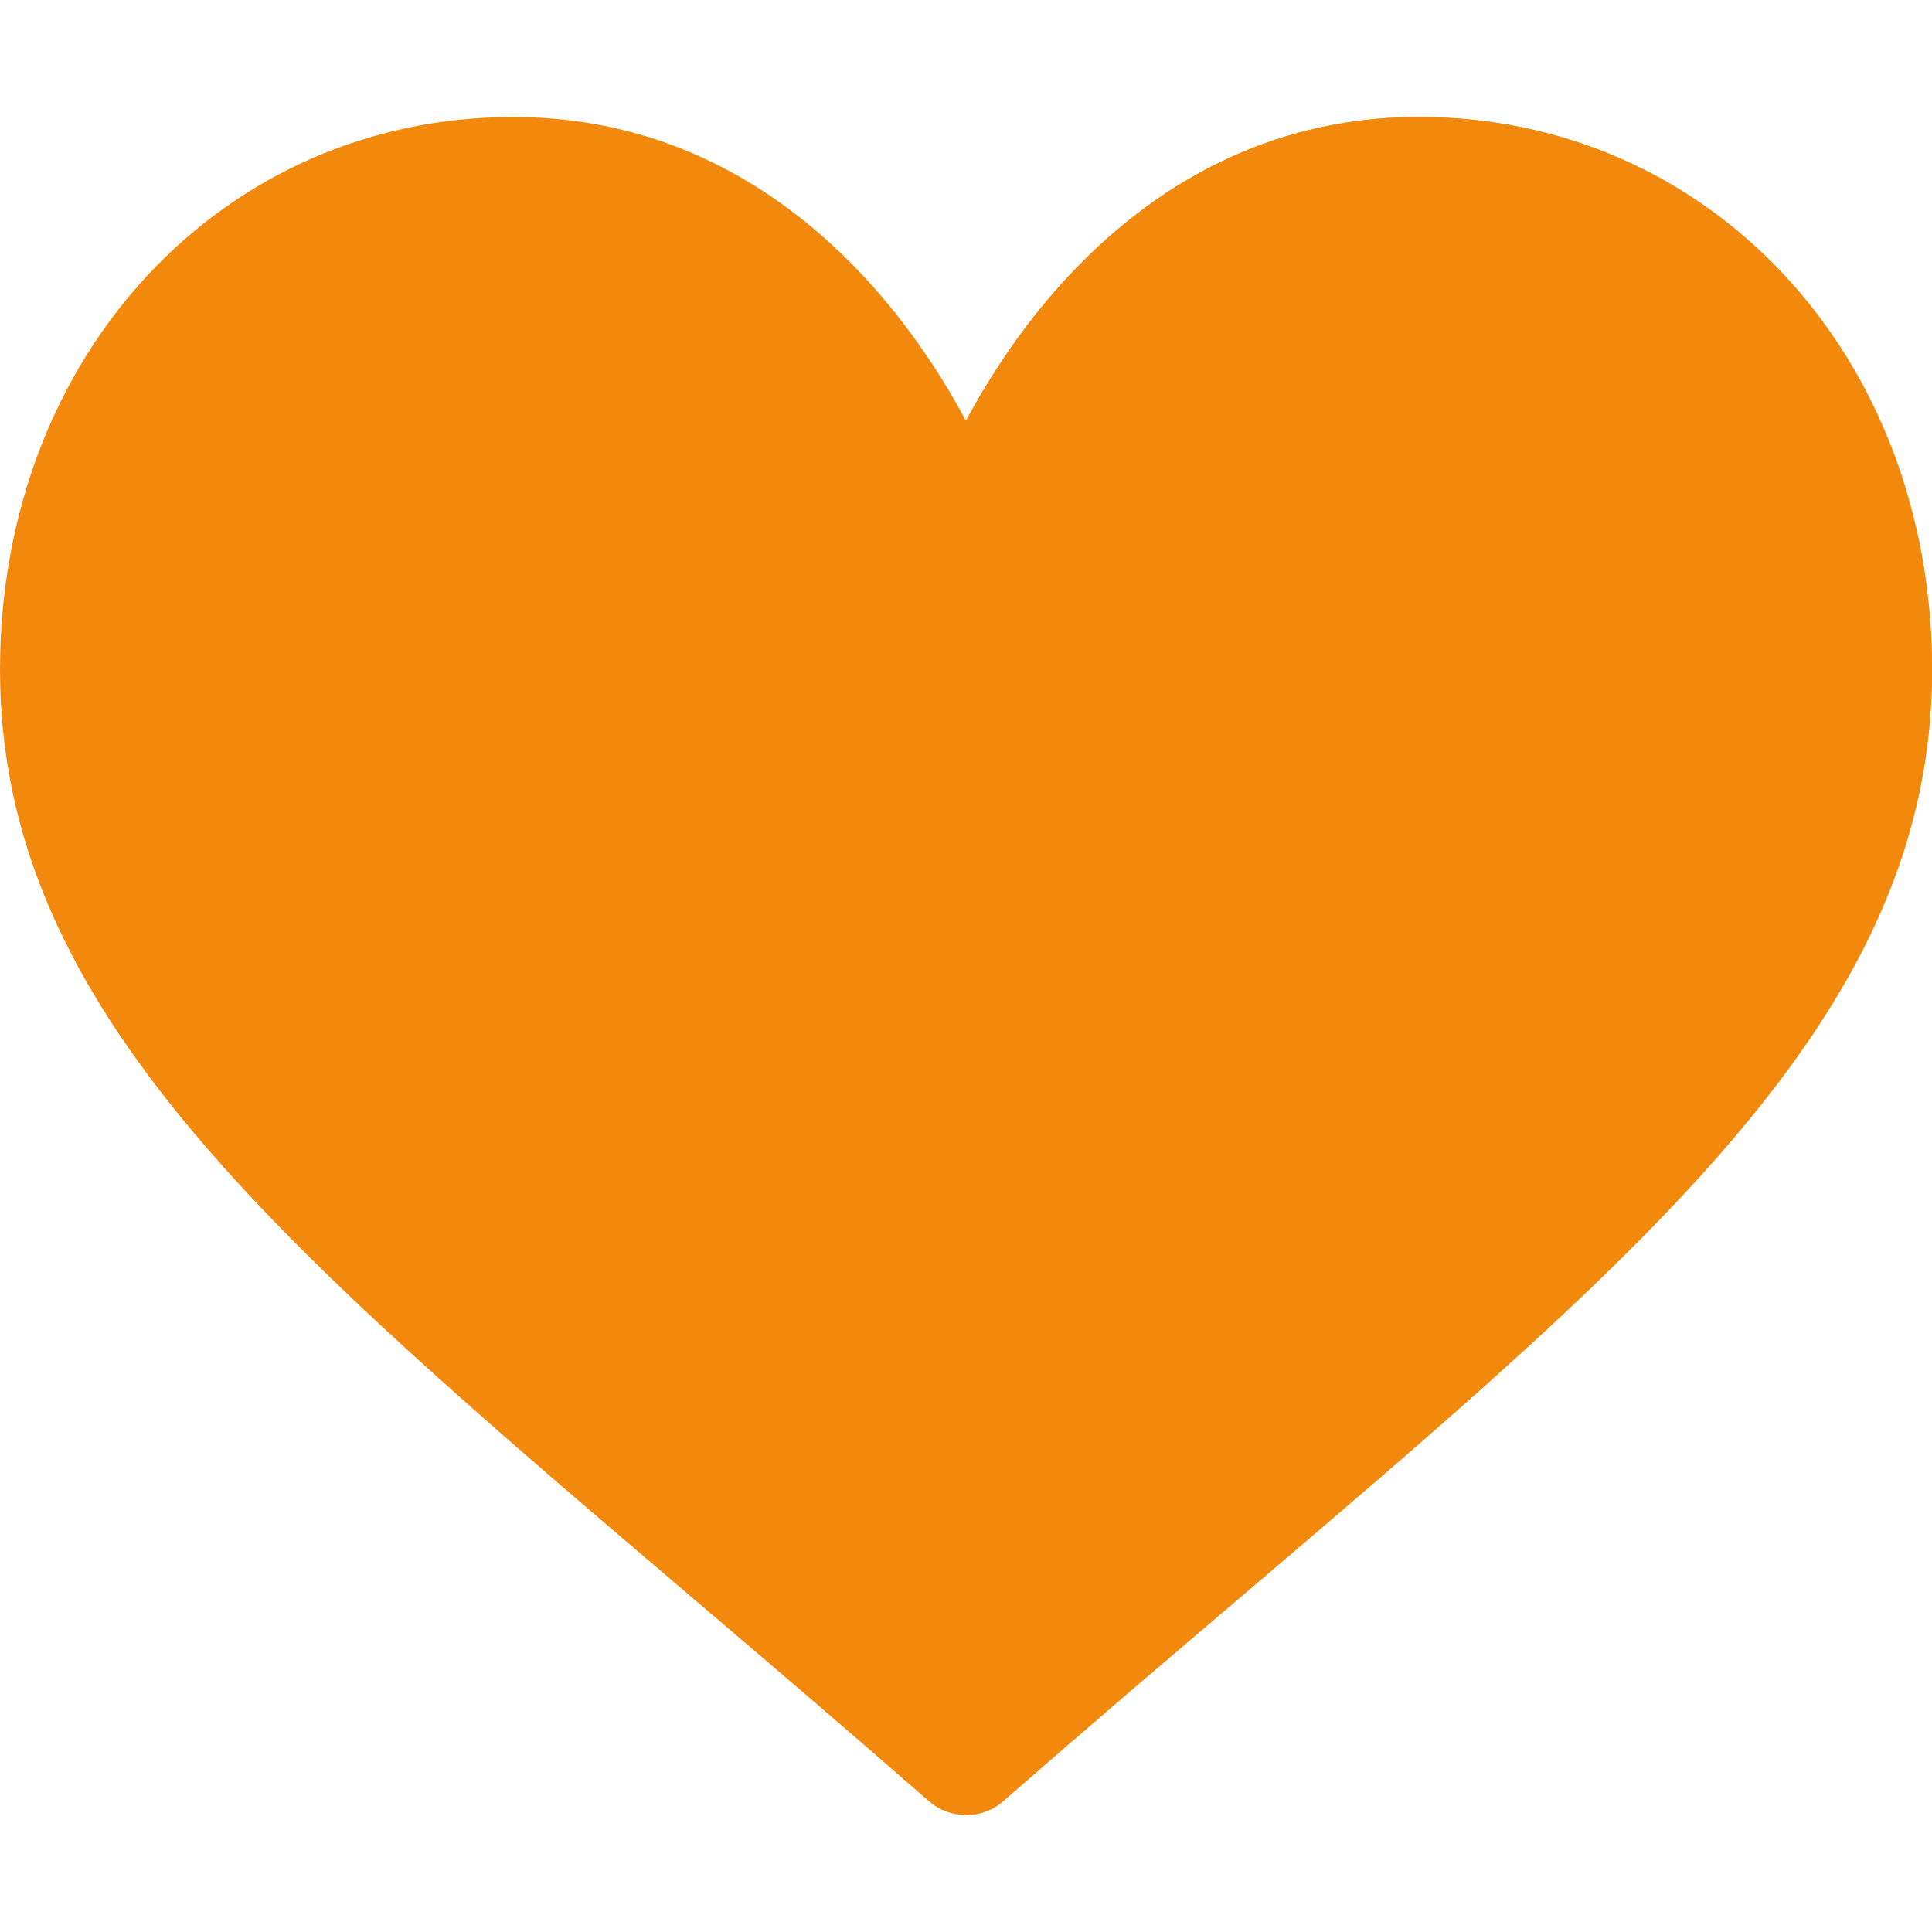<svg width="20" height="20" viewBox="0 0 20 20" fill="none" xmlns="http://www.w3.org/2000/svg">
<path d="M10 18.789C9.862 18.789 9.725 18.741 9.614 18.644C8.762 17.899 7.951 17.207 7.188 16.558C2.883 12.889 0 10.465 0 6.934C0 3.671 2.306 1.211 5.312 1.211C7.682 1.211 9.203 2.866 10 4.357C10.797 2.866 12.318 1.211 14.688 1.211C17.694 1.211 20 3.671 20 6.934C20 10.465 17.116 12.889 12.812 16.558C12.049 17.207 11.238 17.899 10.386 18.644C10.275 18.741 10.138 18.789 10 18.789Z" fill="#F2890C"/>
<path d="M10.386 18.644C11.238 17.899 12.049 17.207 12.812 16.558C17.116 12.889 20 10.465 20 6.934C20 3.671 17.694 1.211 14.688 1.211C12.318 1.211 10.797 2.866 10 4.357V18.789C10.138 18.789 10.275 18.741 10.386 18.644Z" fill="#F2890C"/>
</svg>

